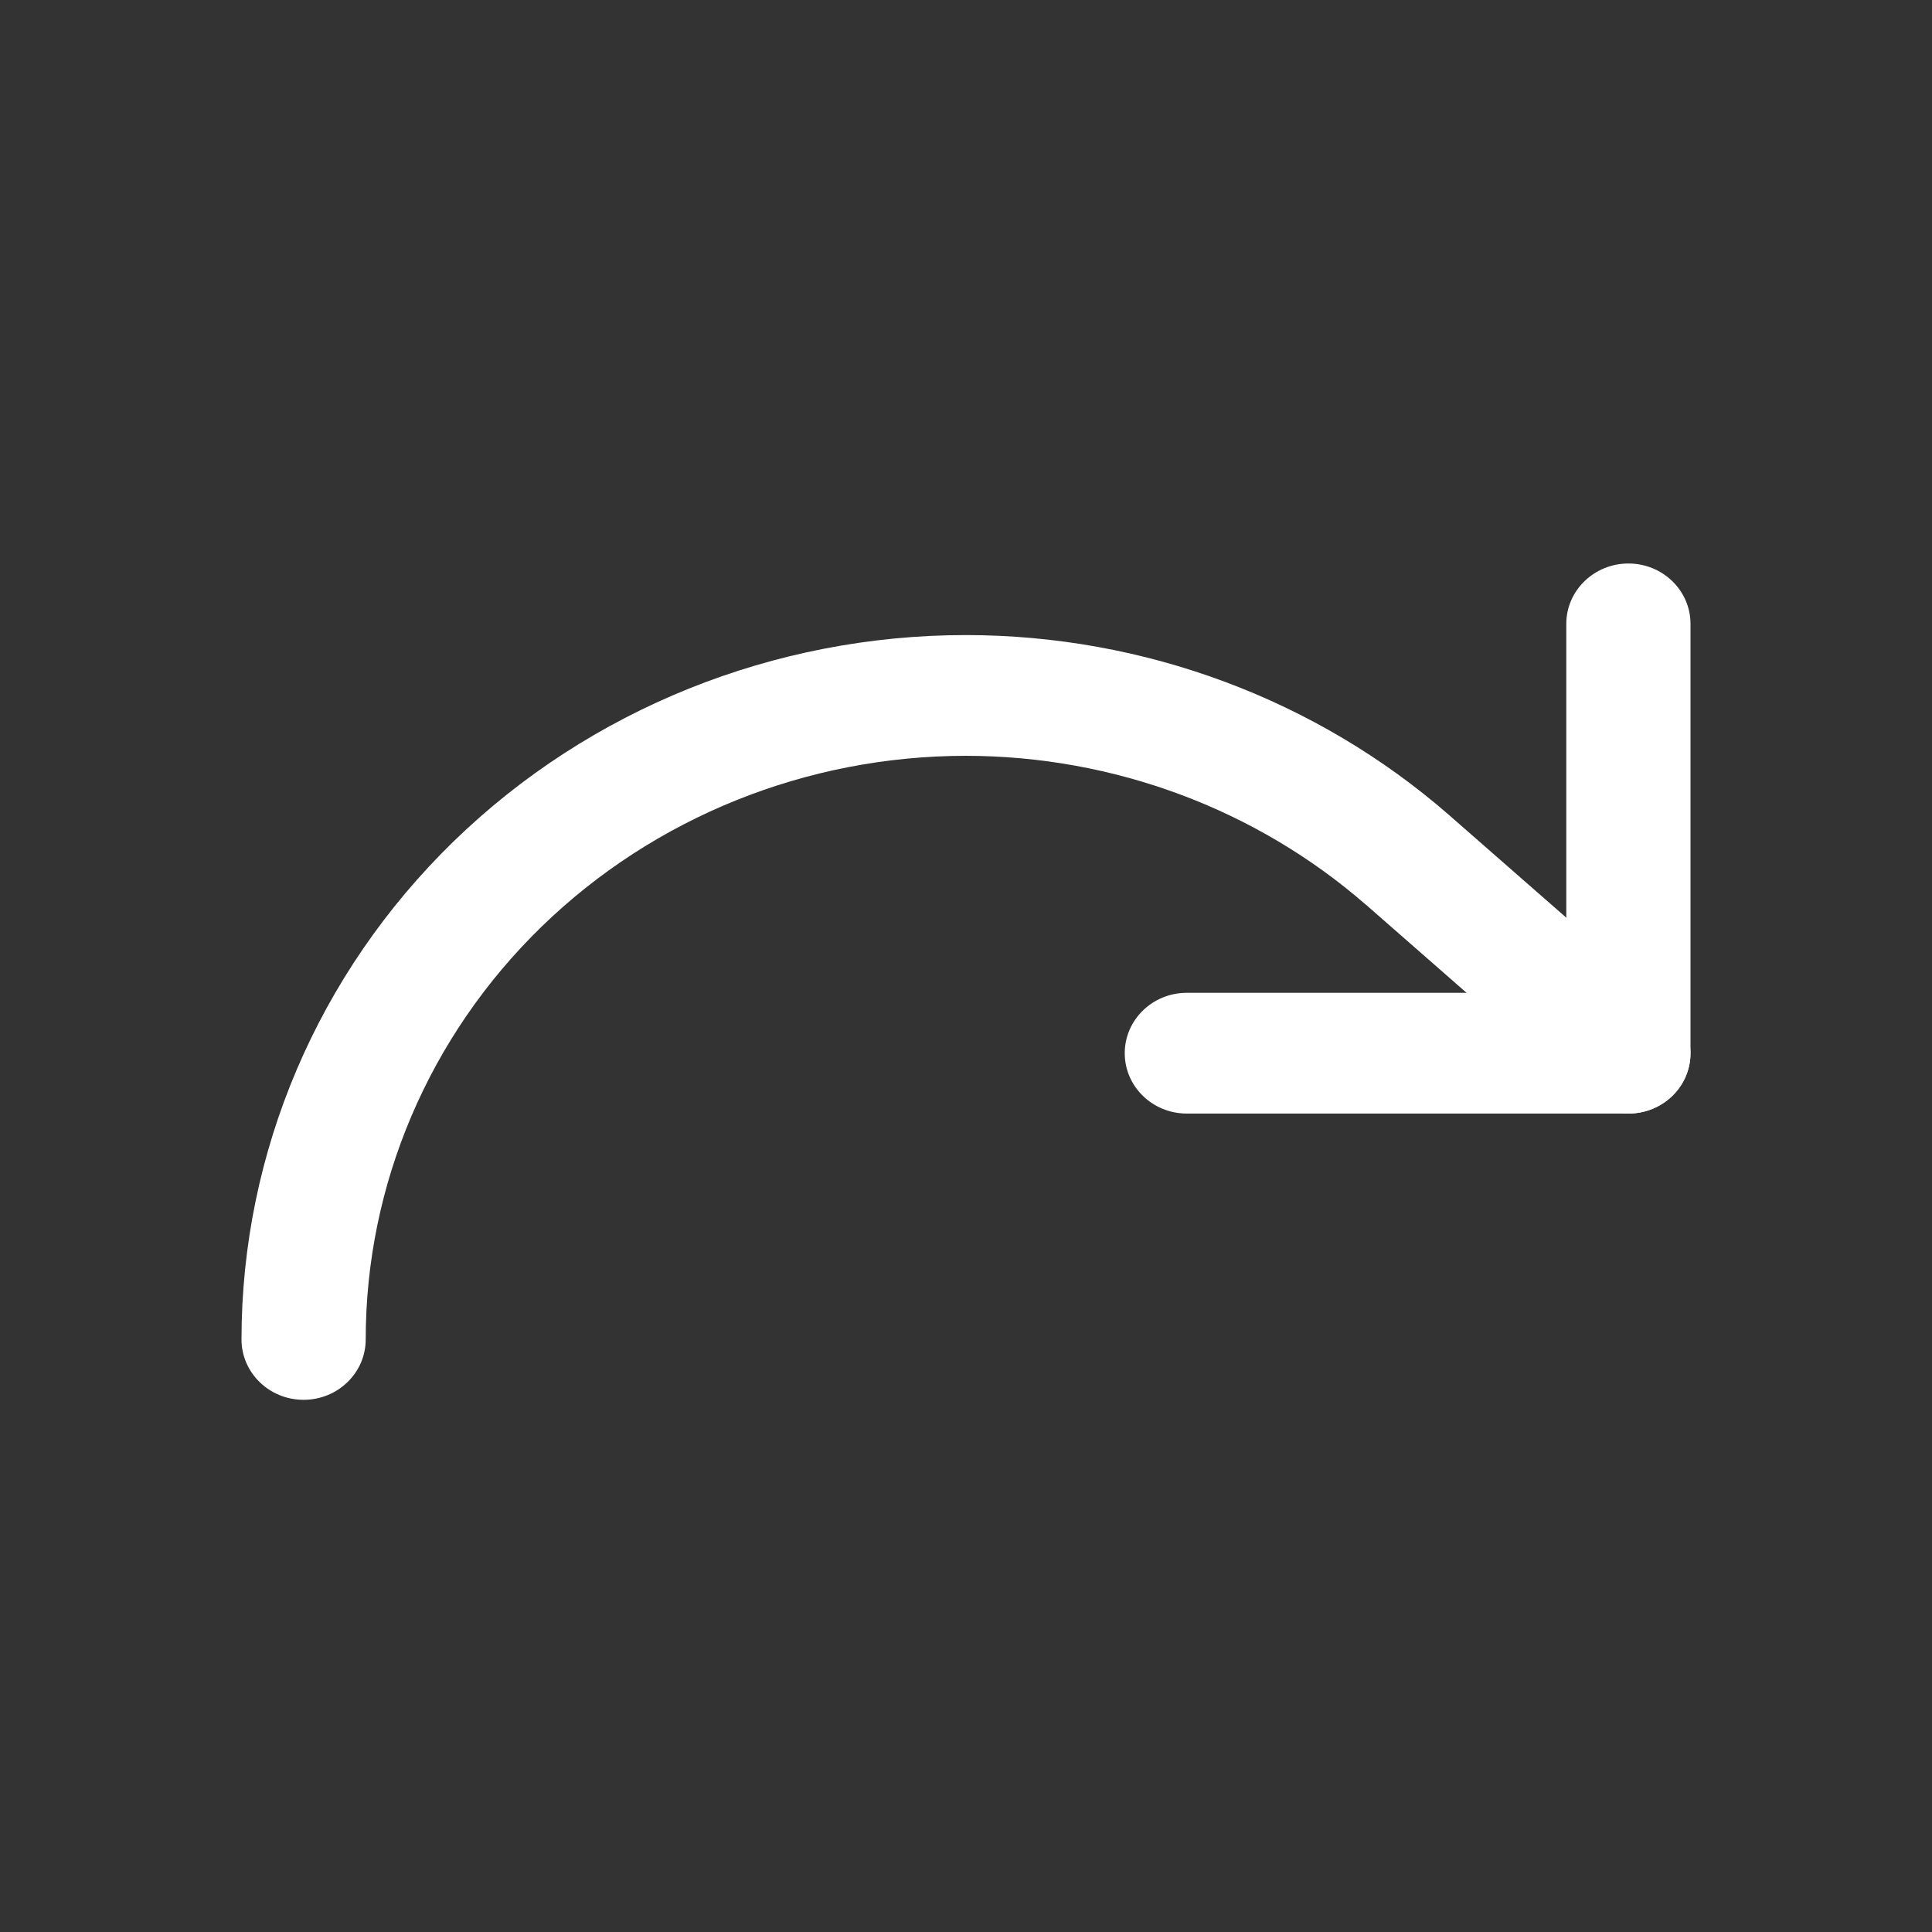 <svg width="24" height="24" viewBox="0 0 24 24" fill="none" xmlns="http://www.w3.org/2000/svg">
<rect x="0" y="0" width="24" height="24" fill="#333333" stroke="none"/>
<path fill-rule="evenodd" clip-rule="evenodd" d="M20.229 7C20.655 7 21 7.336 21 7.75V13.083C21 13.498 20.655 13.833 20.229 13.833H14.743C14.317 13.833 13.972 13.498 13.972 13.083C13.972 12.669 14.317 12.333 14.743 12.333H19.457V7.75C19.457 7.336 19.803 7 20.229 7Z" fill="white" style="fill:white;fill-opacity:1;"/>
<path fill-rule="evenodd" clip-rule="evenodd" d="M12 9.389C10.022 9.389 8.125 10.153 6.727 11.512C5.329 12.872 4.543 14.716 4.543 16.639C4.543 17.053 4.197 17.389 3.771 17.389C3.345 17.389 3 17.053 3 16.639C3 14.318 3.948 12.092 5.636 10.451C7.324 8.811 9.613 7.889 12 7.889H12.001C14.216 7.891 16.352 8.687 18.001 10.125L18.002 10.126L20.744 12.526C21.061 12.803 21.087 13.277 20.802 13.585C20.517 13.893 20.029 13.918 19.712 13.641L16.971 11.241C16.97 11.241 16.97 11.241 16.97 11.241C15.604 10.05 13.834 9.391 12 9.389Z" fill="white" style="fill:white;fill-opacity:1;"/>
</svg>
